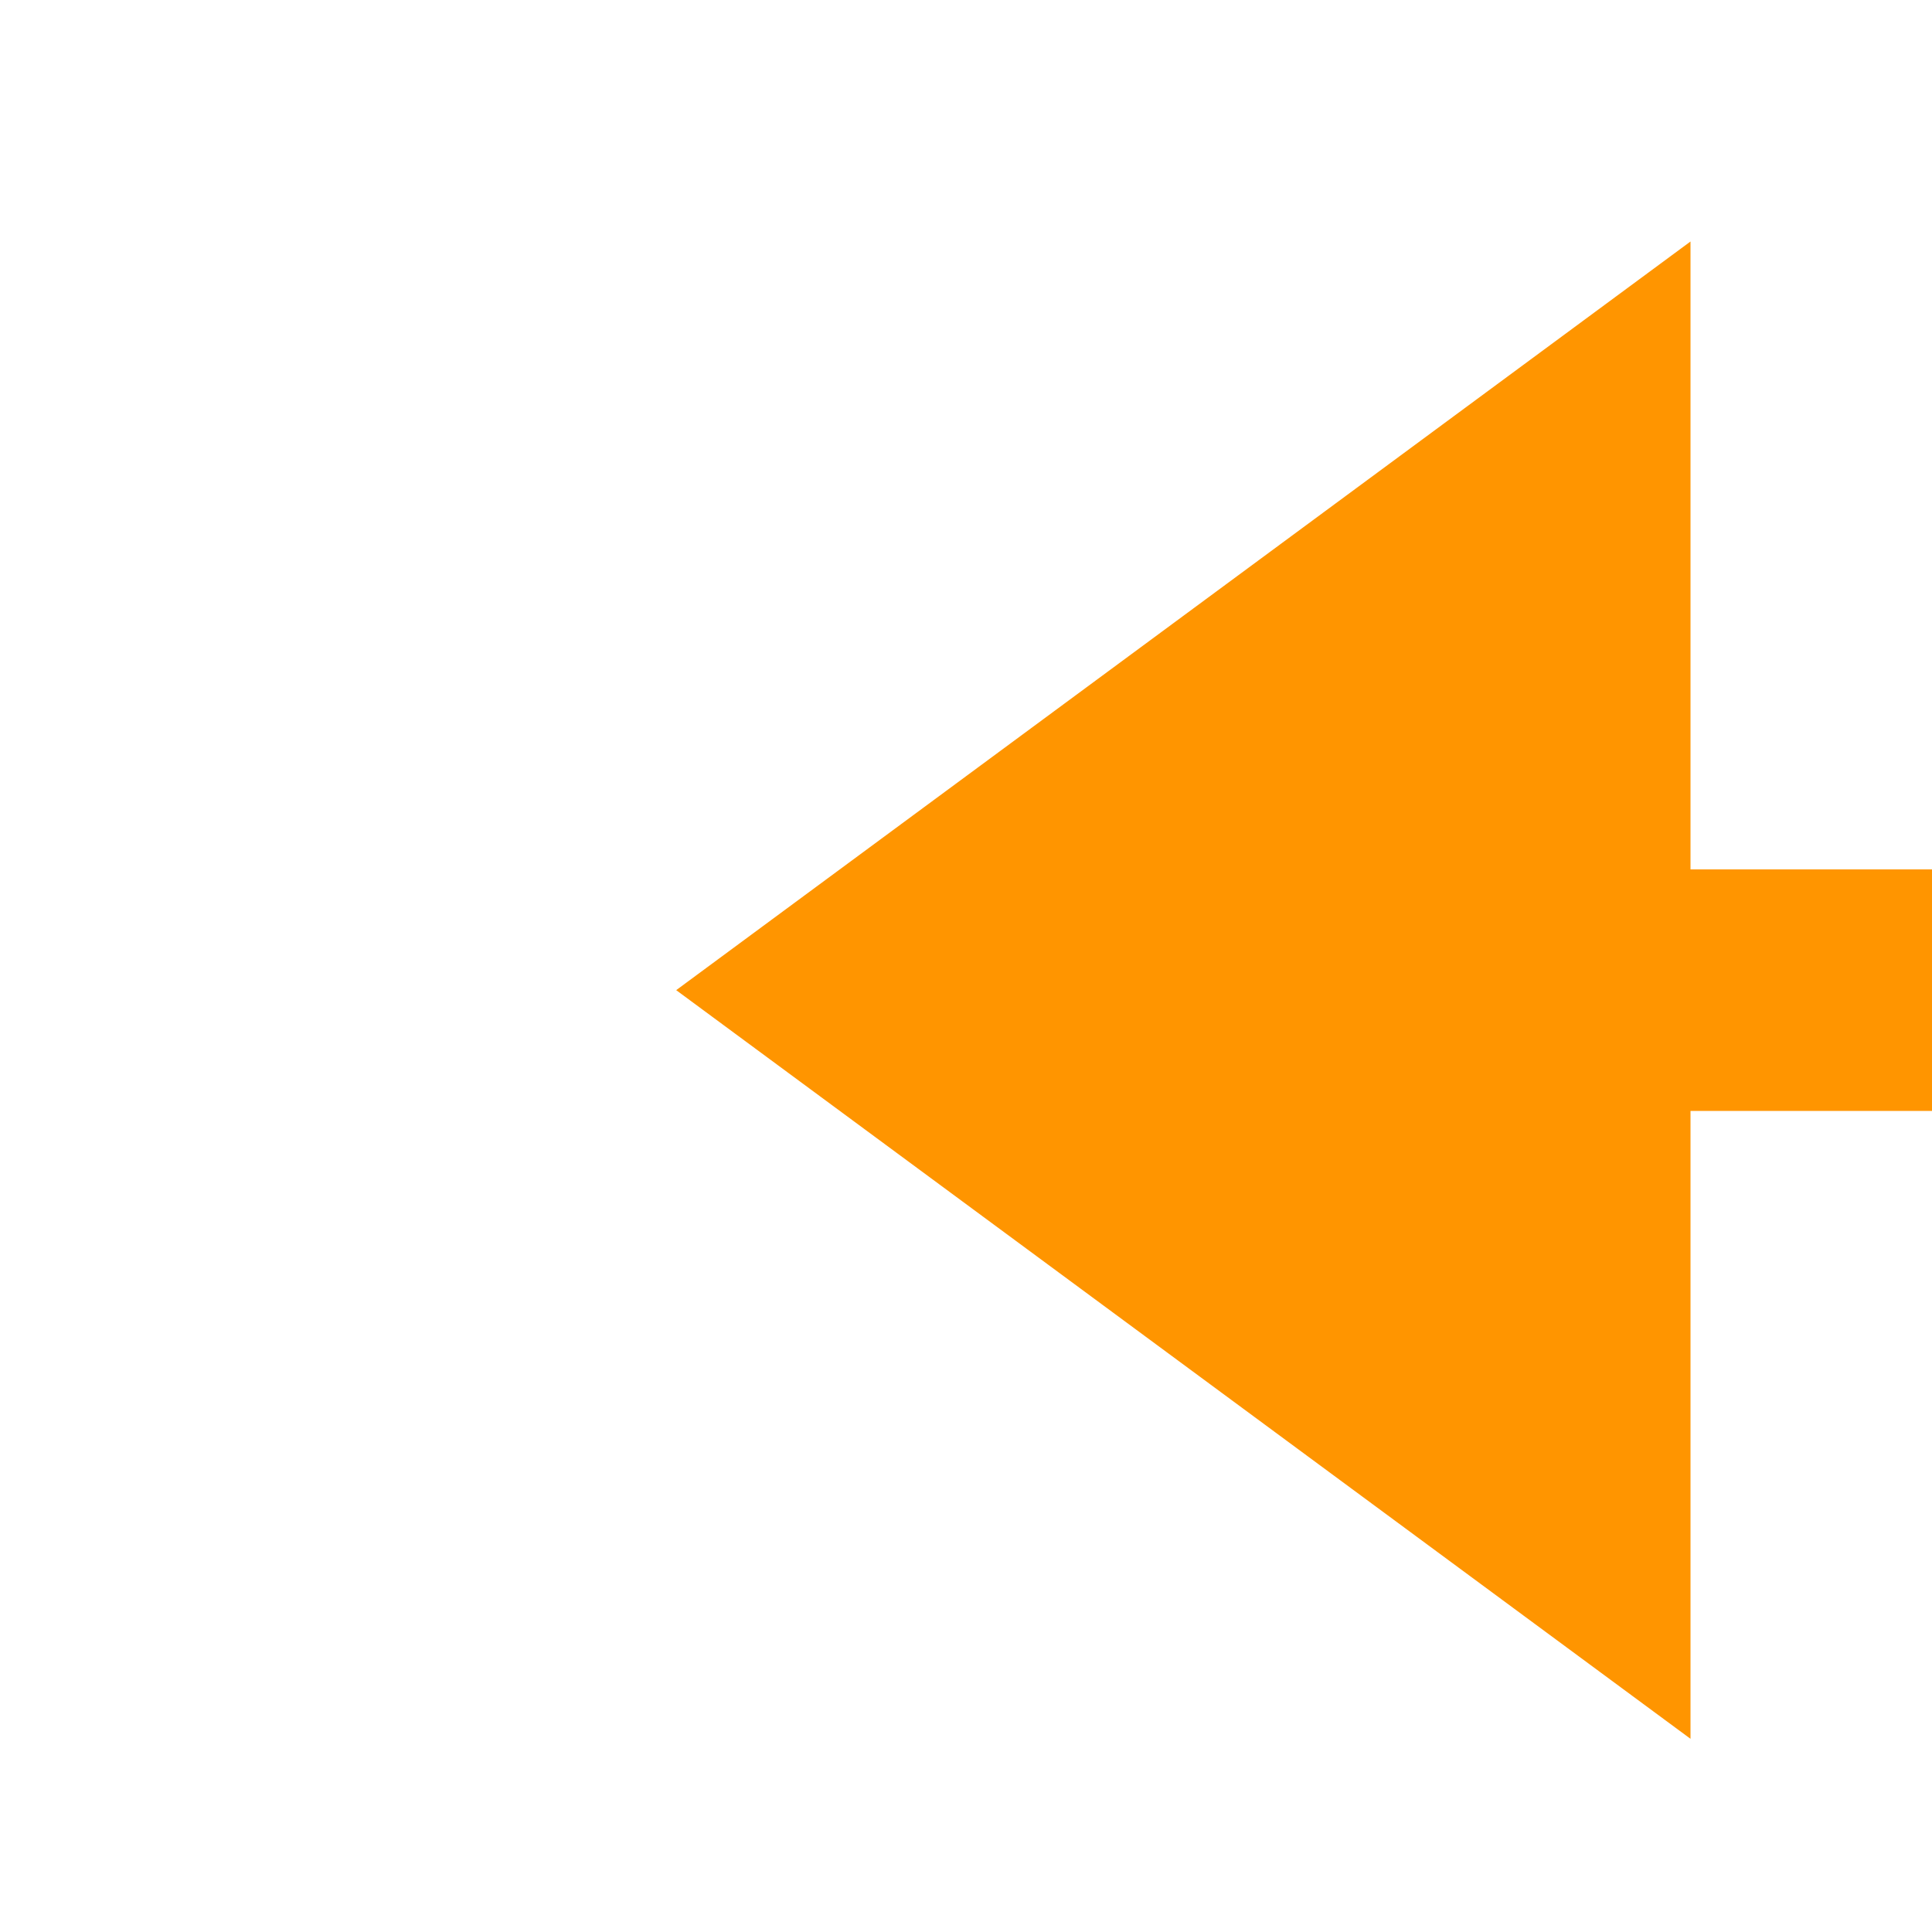 ﻿<?xml version="1.0" encoding="utf-8"?>
<svg version="1.1" xmlns:xlink="http://www.w3.org/1999/xlink" width="40px" height="40px" preserveAspectRatio="xMinYMid meet" viewBox="950 3111  40 38" xmlns="http://www.w3.org/2000/svg">
  <path d="M 964 3300.5  L 999 3300.5  A 5 5 0 0 0 1004.5 3295.5 L 1004.5 3135  A 5 5 0 0 0 999.5 3130.5 L 981 3130.5  " stroke-width="5" stroke="#ff9500" fill="none" />
  <path d="M 985 3115  L 964 3130.5  L 985 3146  L 985 3115  Z " fill-rule="nonzero" fill="#ff9500" stroke="none" />
</svg>